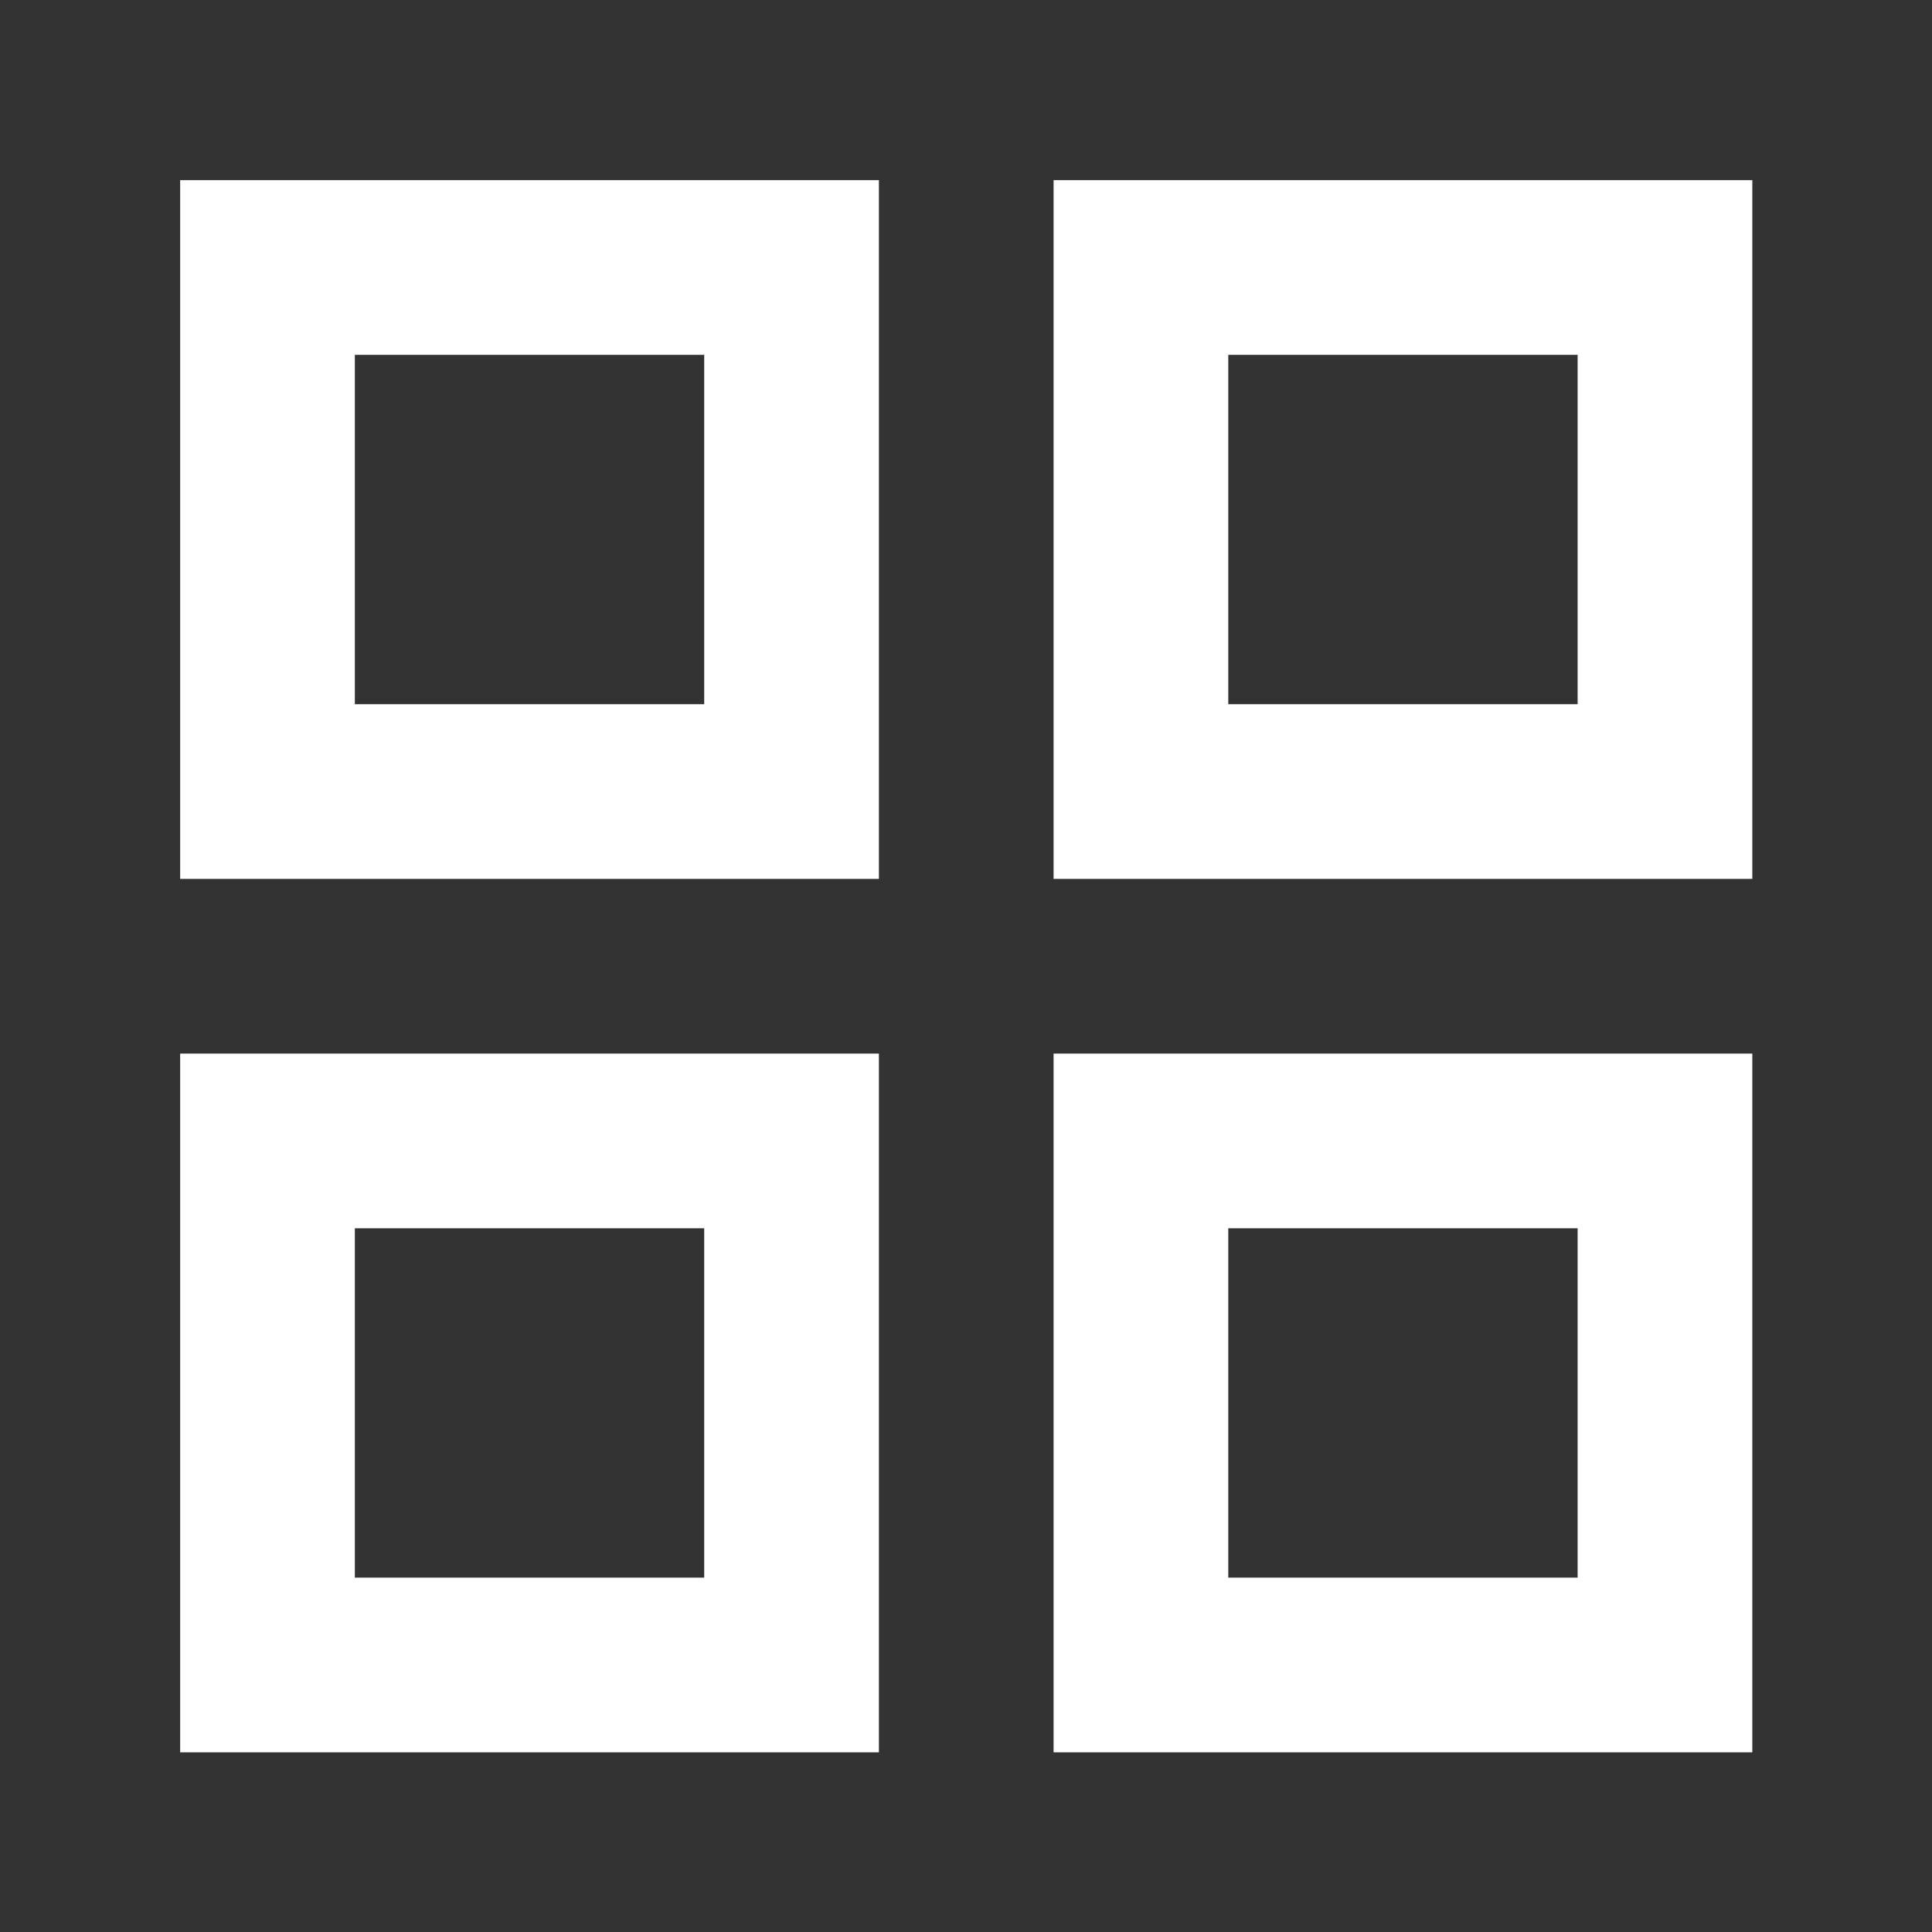 <?xml version="1.0" encoding="UTF-8" standalone="no"?>
<svg
   xmlns:dc="http://purl.org/dc/elements/1.1/"
   xmlns:cc="http://creativecommons.org/ns#"
   xmlns:rdf="http://www.w3.org/1999/02/22-rdf-syntax-ns#"
   xmlns:svg="http://www.w3.org/2000/svg"
   xmlns="http://www.w3.org/2000/svg"
   xmlns:sodipodi="http://sodipodi.sourceforge.net/DTD/sodipodi-0.dtd"
   xmlns:inkscape="http://www.inkscape.org/namespaces/inkscape"
   enable-background="new 0 0 24 24"
   height="24px"
   viewBox="0 0 24 24"
   width="24px"
   fill="#000000"
   id="svg2"
   version="1.1"
   inkscape:version="0.91 r13725"
   sodipodi:docname="icon_large_w.svg">
  <rect x="0" y="0" width="24" height="24" fill="#333333" stroke="none"/>
  <defs
     id="defs18" />
  <sodipodi:namedview
     pagecolor="#ffffff"
     bordercolor="#666666"
     borderopacity="1"
     objecttolerance="10"
     gridtolerance="10"
     guidetolerance="10"
     inkscape:pageopacity="0"
     inkscape:pageshadow="2"
     inkscape:window-width="1920"
     inkscape:window-height="1017"
     id="namedview16"
     showgrid="false"
     inkscape:zoom="19.666667"
     inkscape:cx="-3.0790079"
     inkscape:cy="15.303349"
     inkscape:window-x="-8"
     inkscape:window-y="-8"
     inkscape:window-maximized="1"
     inkscape:current-layer="svg2" />
  <g
     id="g4">
    <rect
       fill="none"
       height="24"
       width="24"
       id="rect6" />
  </g>
  <g
     id="g8"
     transform="matrix(1.085,0,0,1.085,-1.017,-1.017)"
     style="fill:#ffffff;fill-opacity:1">
    <g
       id="g10"
       style="fill:#ffffff;fill-opacity:1">
      <g
         id="g12"
         style="fill:#ffffff;fill-opacity:1">
        <path
           d="m 3,3 0,8 8,0 0,-8 -8,0 z M 9,9 5,9 5,5 9,5 9,9 Z m -6,4 0,8 8,0 0,-8 -8,0 z m 6,6 -4,0 0,-4 4,0 0,4 z m 4,-16 0,8 8,0 0,-8 -8,0 z m 6,6 -4,0 0,-4 4,0 0,4 z m -6,4 0,8 8,0 0,-8 -8,0 z m 6,6 -4,0 0,-4 4,0 0,4 z"
           id="path14"
           inkscape:connector-curvature="0"
           style="fill:#ffffff;fill-opacity:1" />
      </g>
    </g>
  </g>
</svg>
